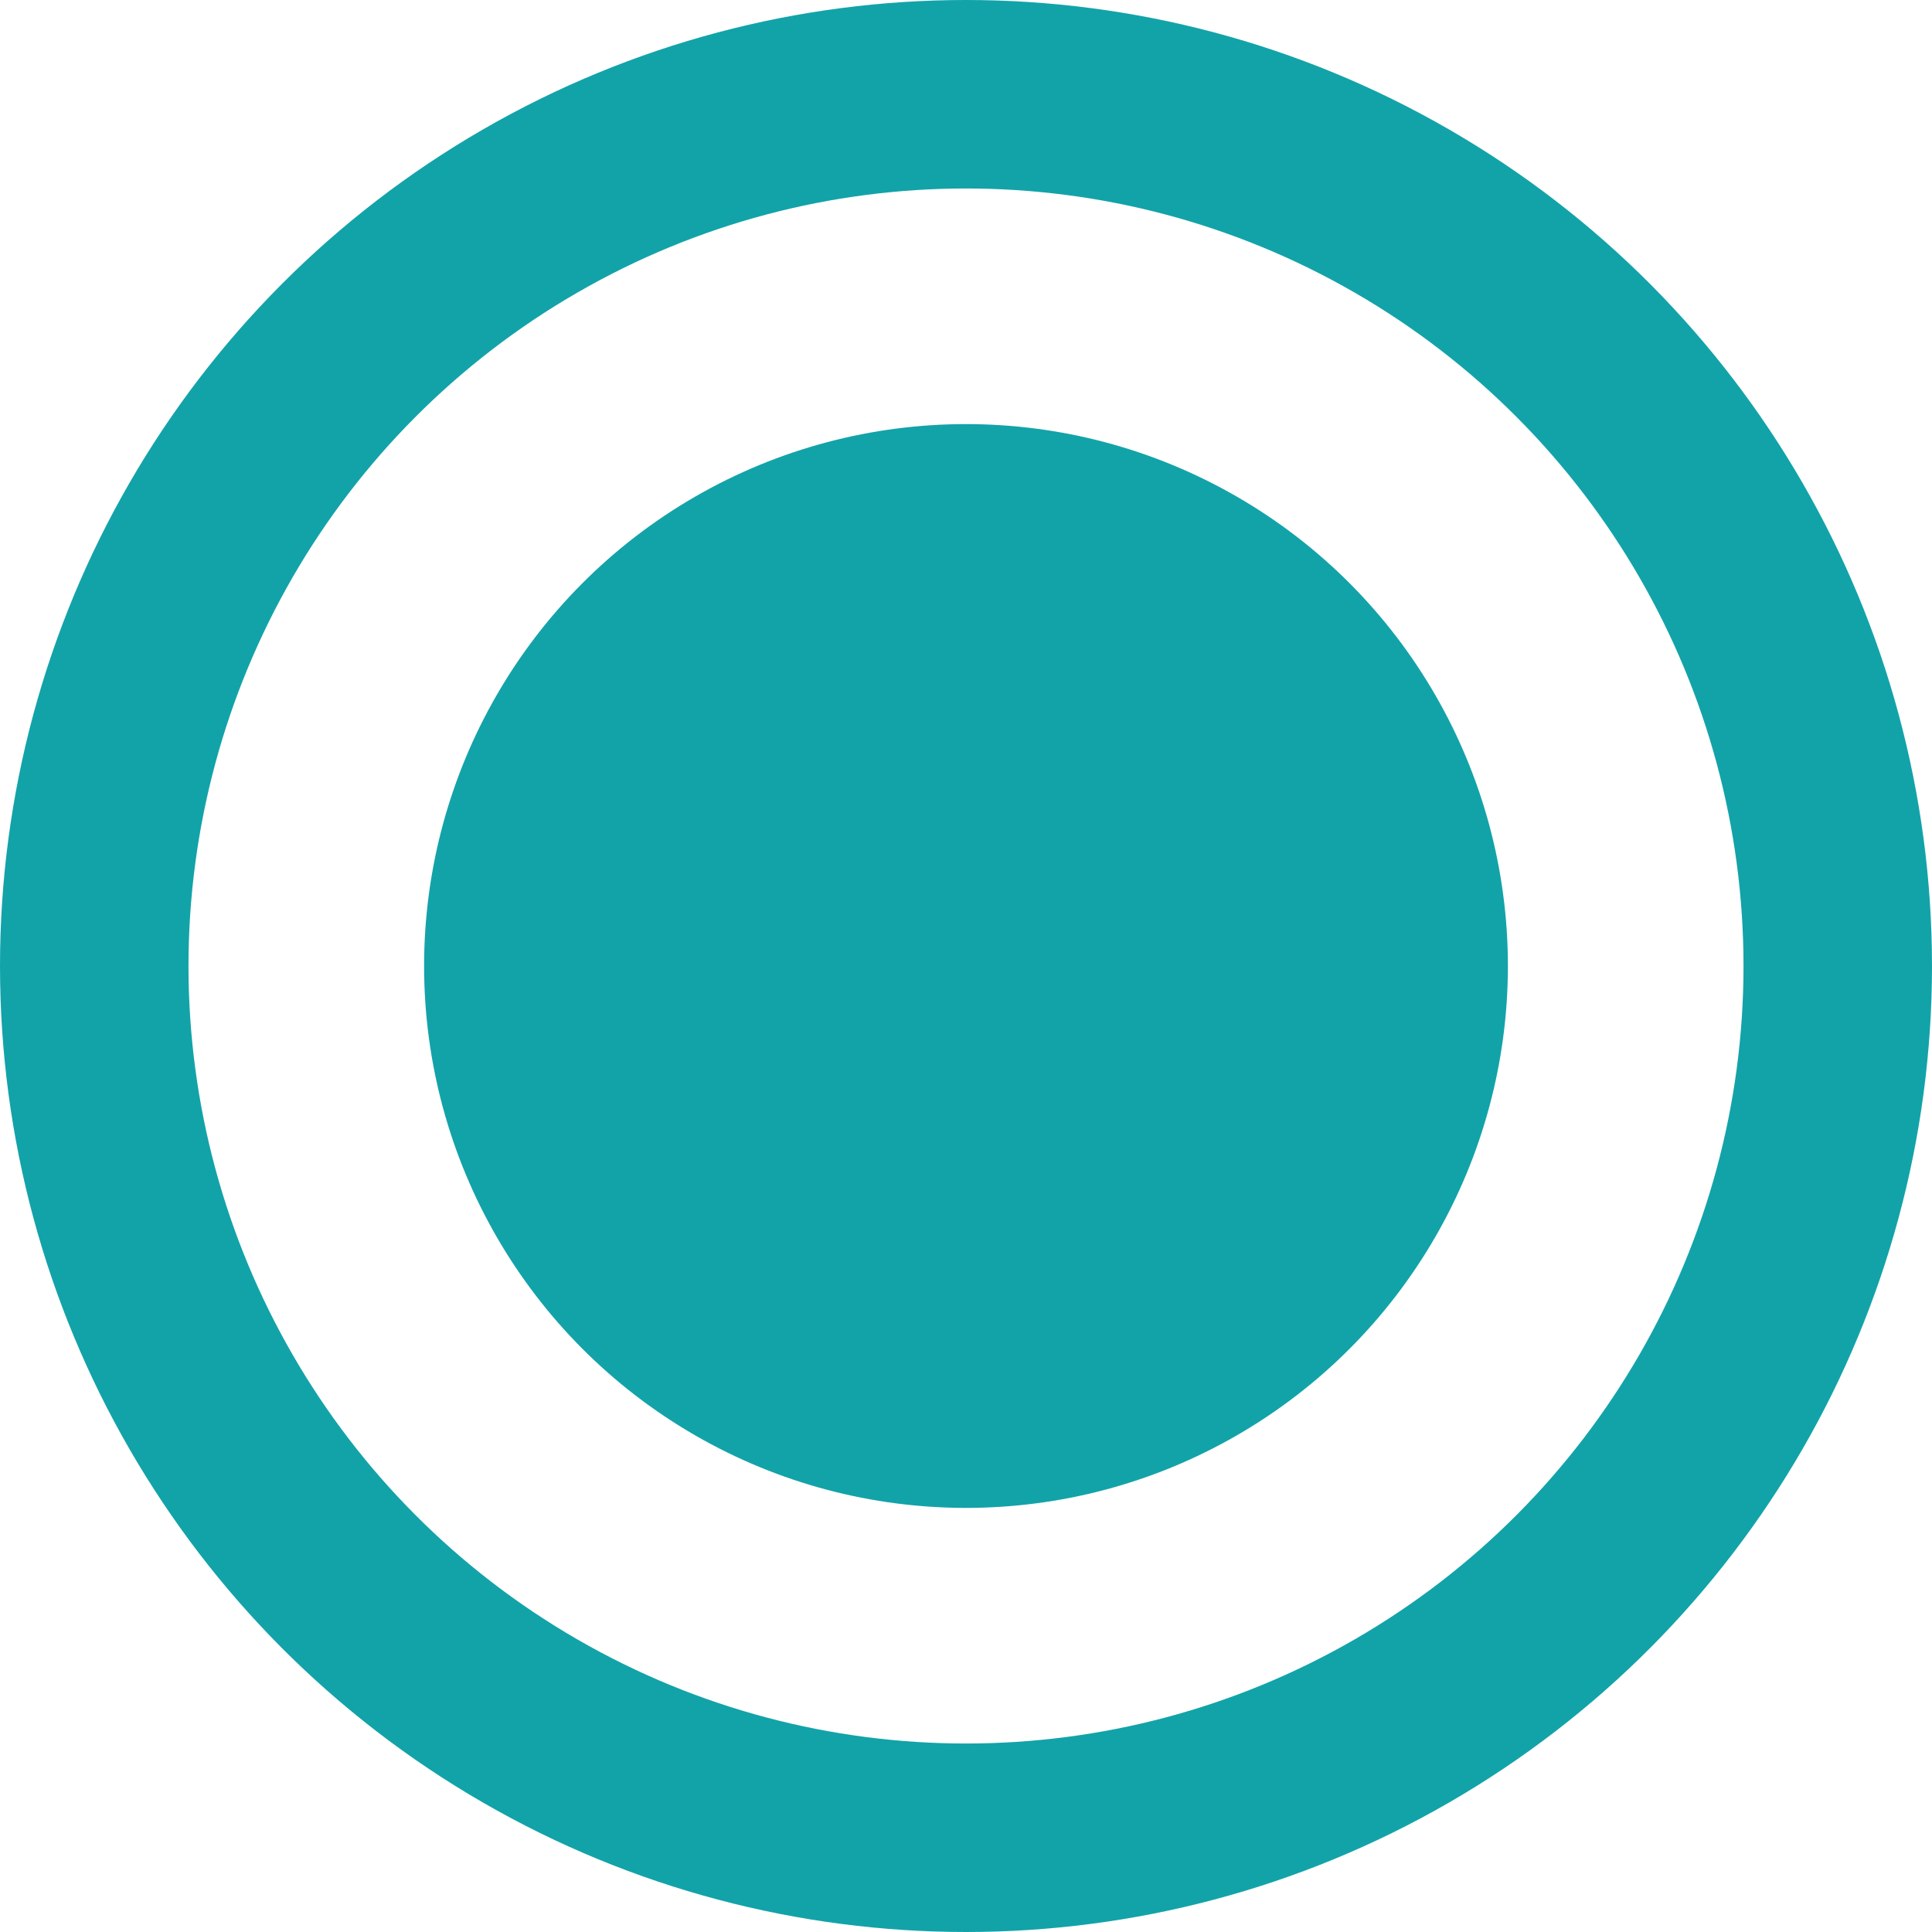 <svg width="41" height="41" viewBox="0 0 41 41" fill="none" xmlns="http://www.w3.org/2000/svg">
<circle cx="20.5" cy="20.5" r="11.5" fill="#12A3A9"/>
<circle cx="20.5" cy="20.5" r="18.5" stroke="#12A3A9" stroke-width="4"/>
</svg>
